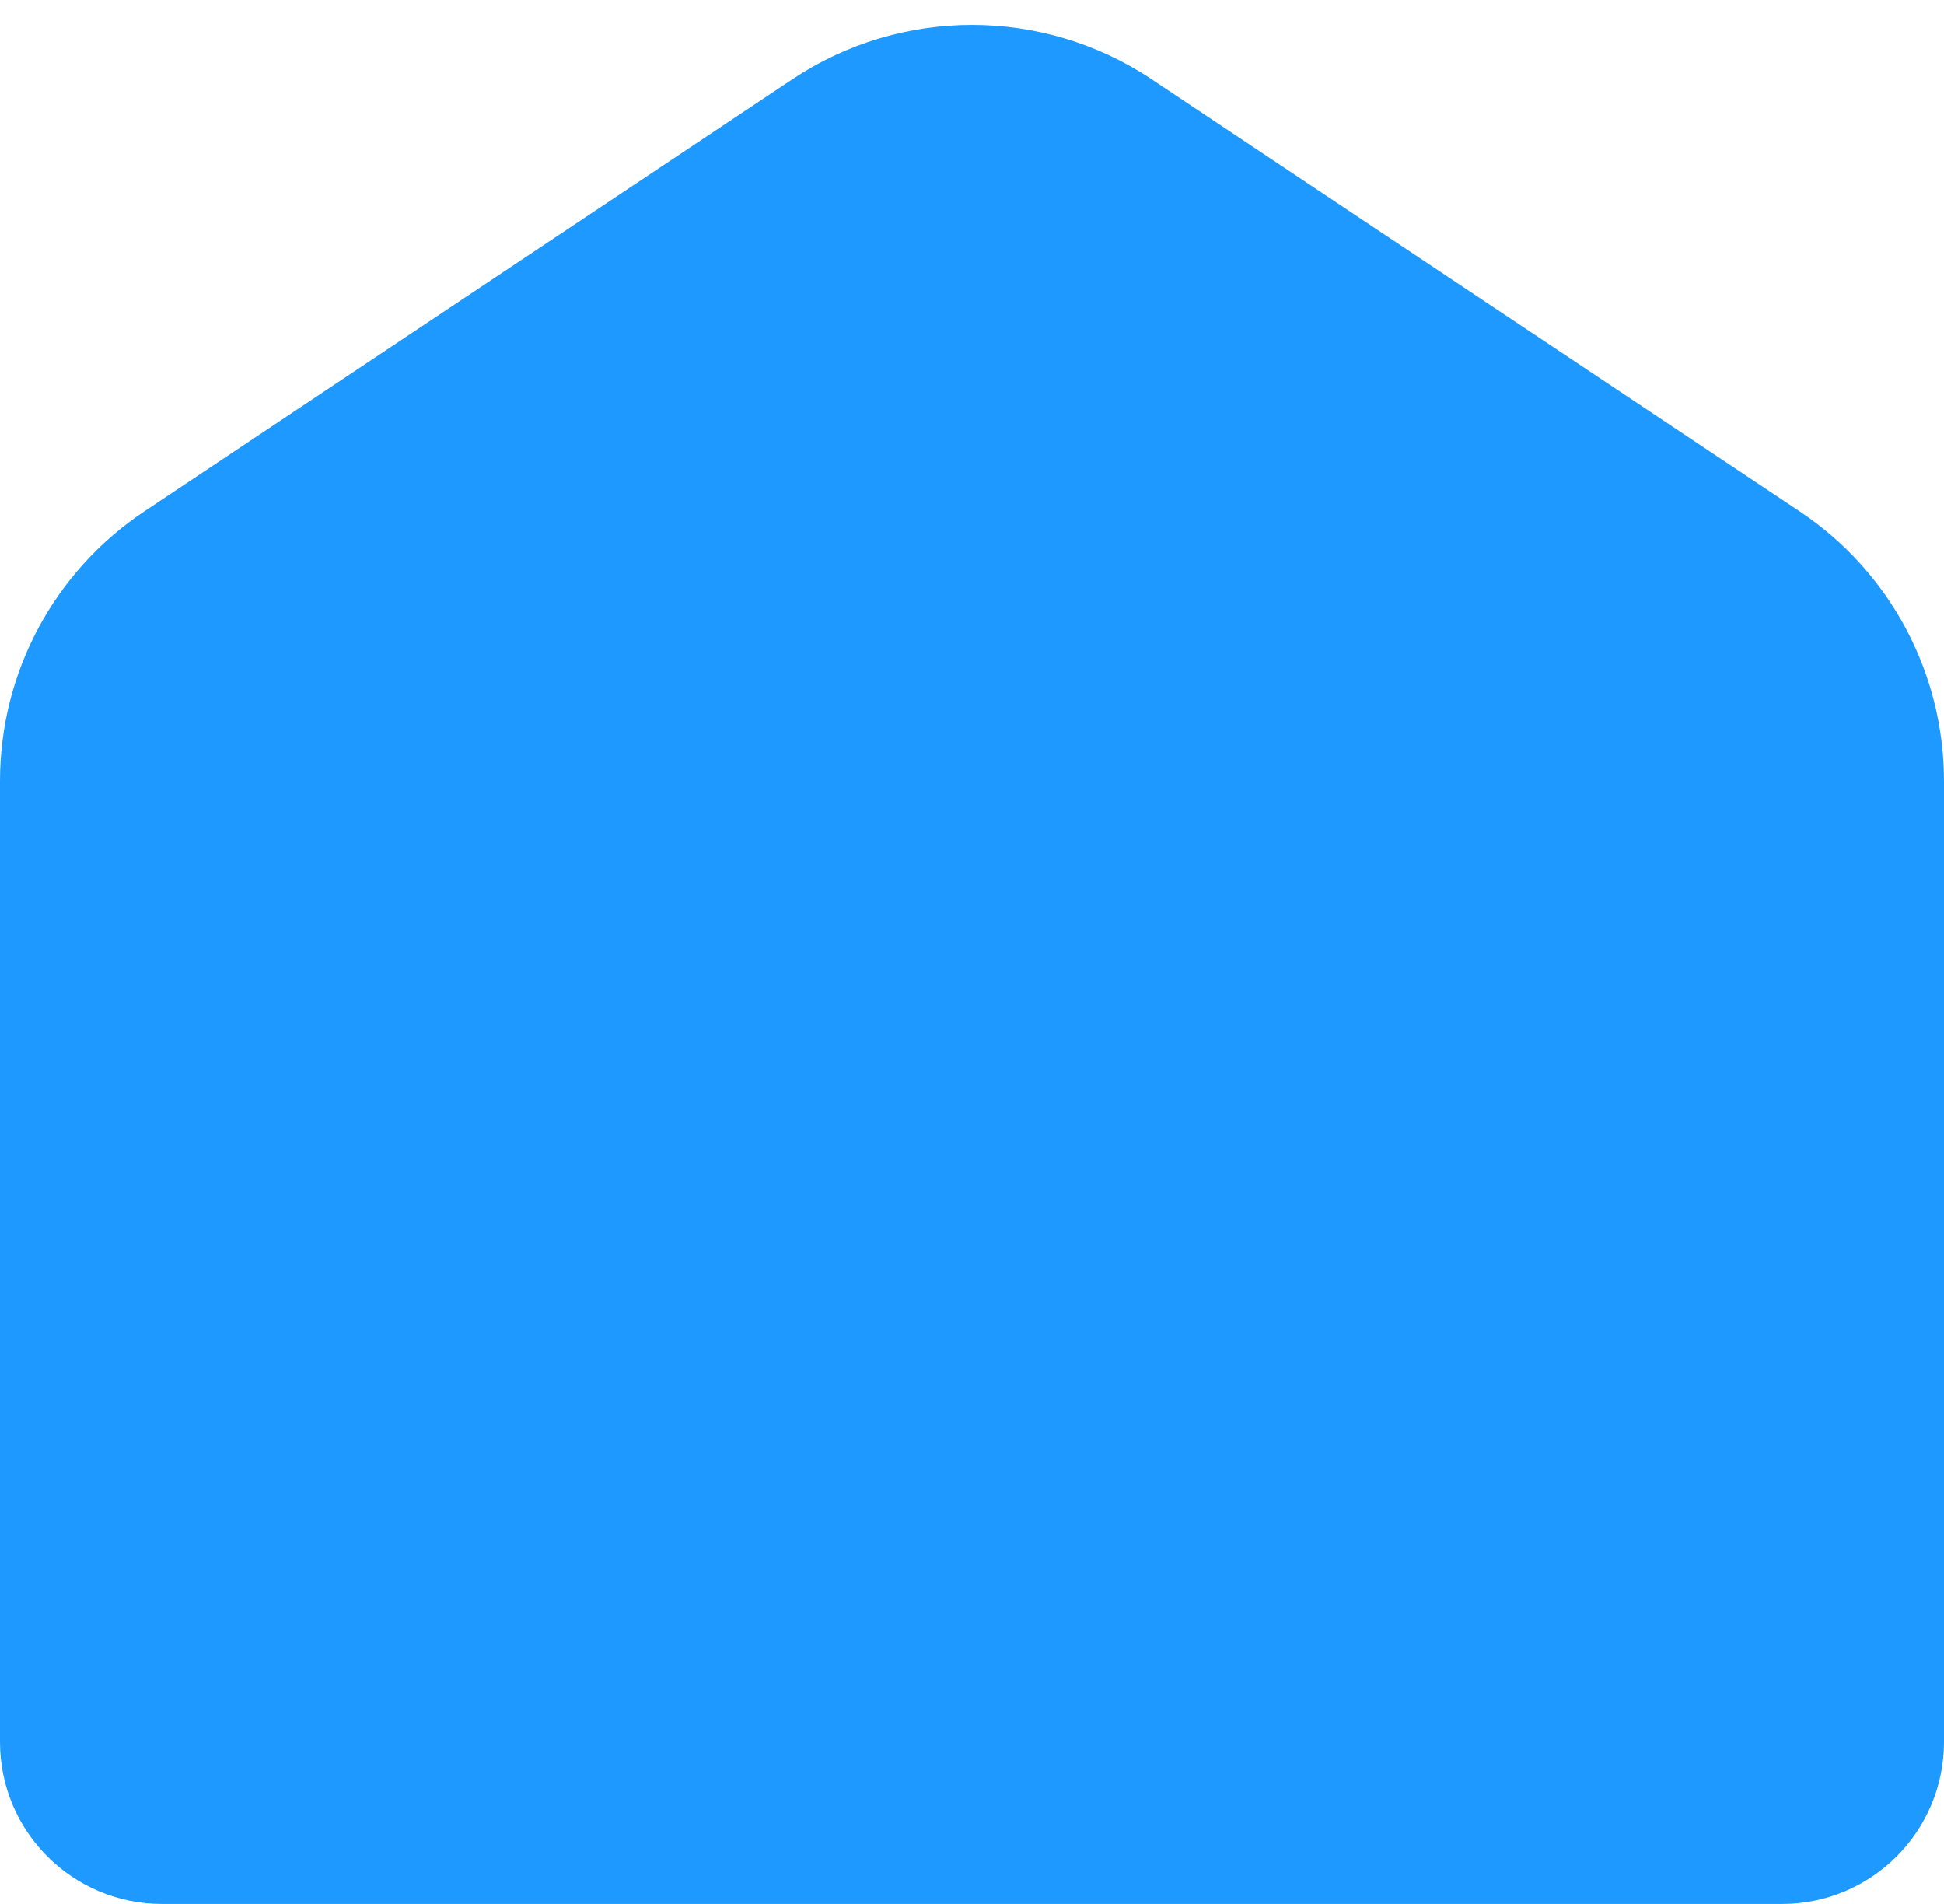<svg width="48" height="47" viewBox="0 0 48 47" fill="none" xmlns="http://www.w3.org/2000/svg">
    <path
        d="M0 19.282C0 16.607 1.337 14.109 3.562 12.625L19.562 1.958C22.25 0.167 25.75 0.167 28.438 1.958L44.438 12.625C46.663 14.109 48 16.607 48 19.282V43C48 45.209 46.209 47 44 47H4C1.791 47 0 45.209 0 43V19.282Z"
        fill="#1D99FF" />
</svg>